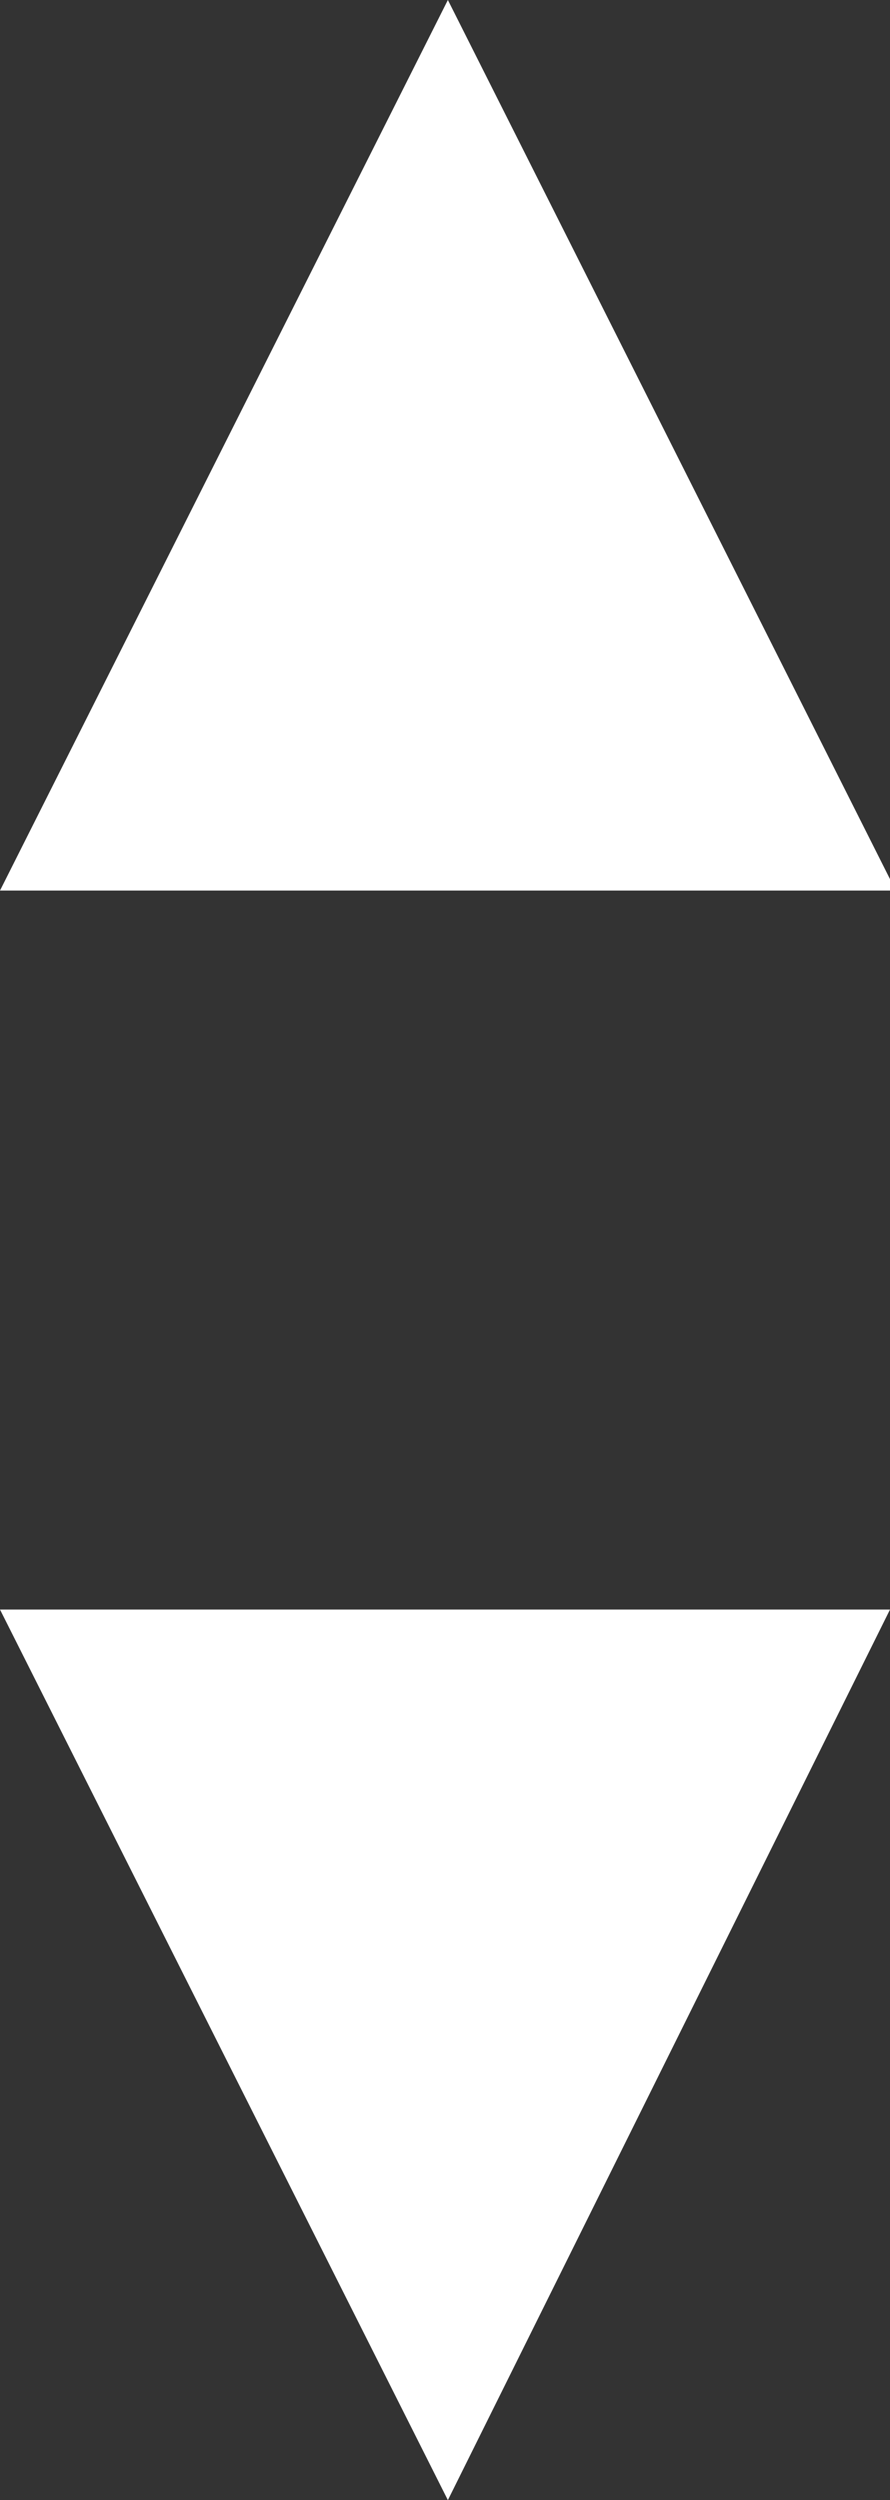 <svg xmlns="http://www.w3.org/2000/svg" viewBox="0 0 13.91 39.05"><rect x="0" y="0" width="13.91" height="39.05" fill="#333333" stroke="none"/><defs><style>.cls-1{fill:#fff;}</style></defs><g id="Layer_2" data-name="Layer 2"><g id="Layer_1-2" data-name="Layer 1"><path class="cls-1" d="M13.91,25.14,7,39.05,0,25.14Z"/><path class="cls-1" d="M0,13.91,7,0l7,13.91Z"/></g></g></svg>